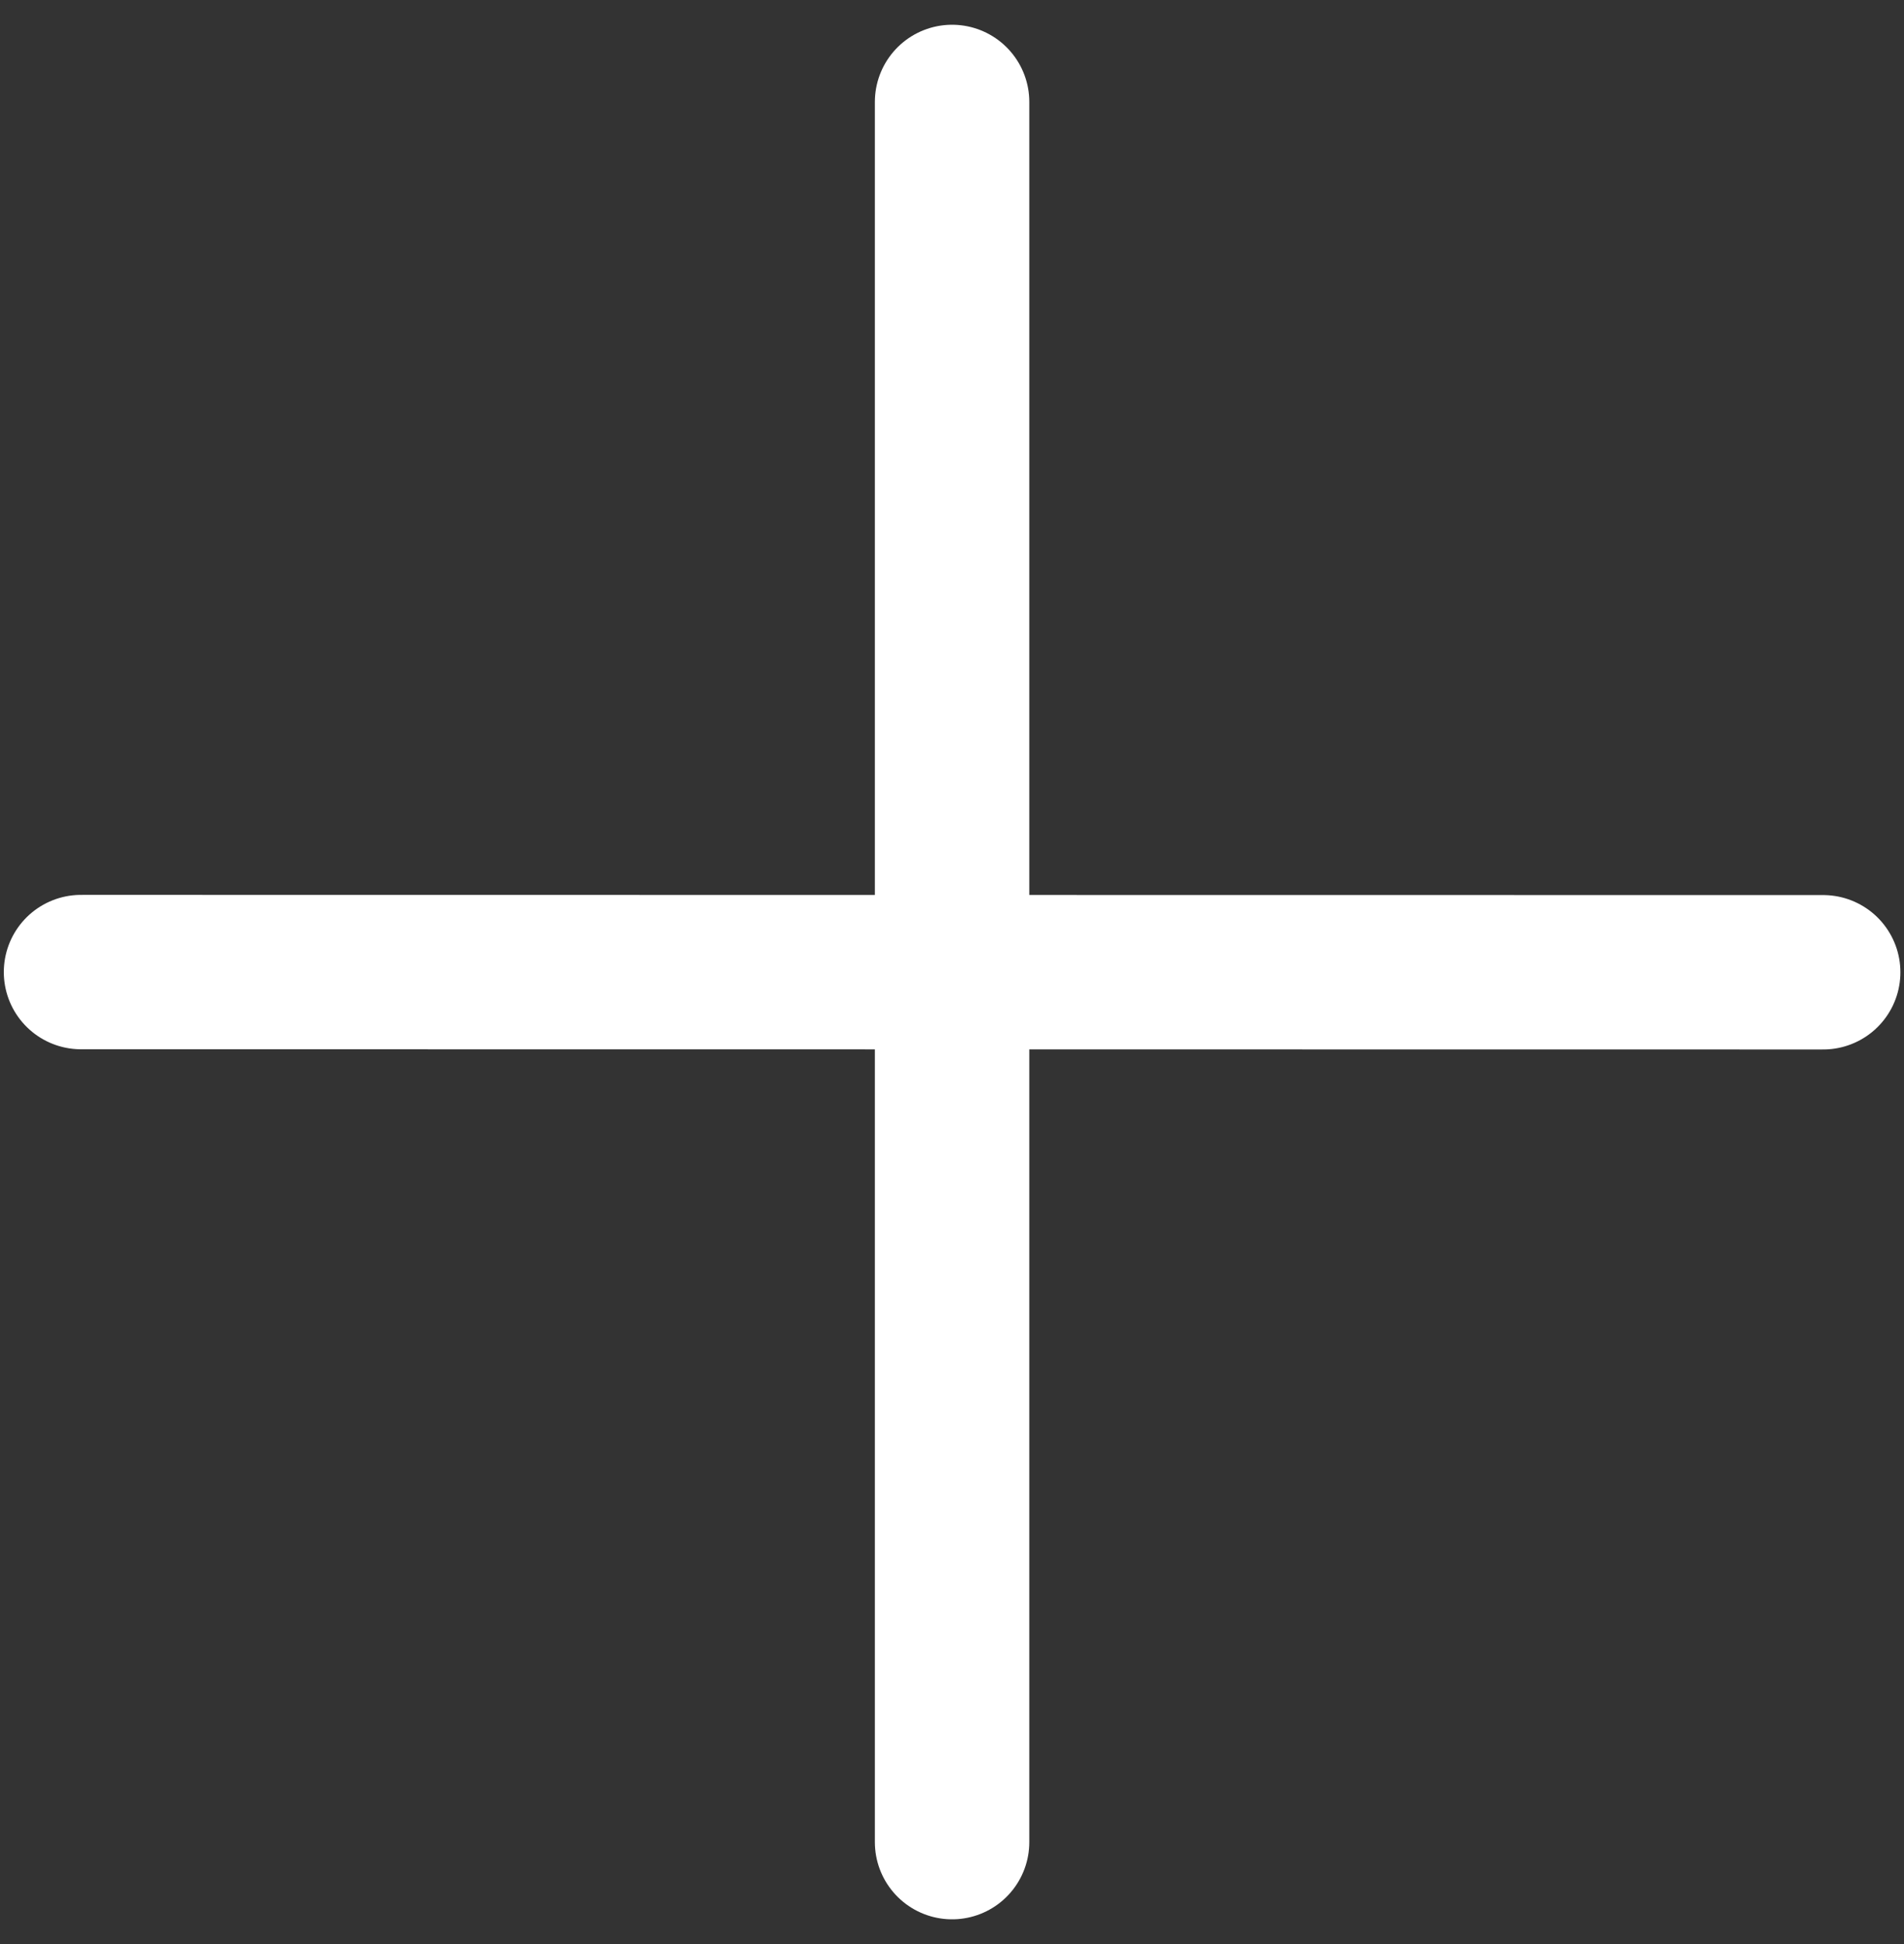 <svg width="47" height="48" viewBox="0 0 47 48" fill="none" xmlns="http://www.w3.org/2000/svg">
<rect x="0" y="0" width="47" height="48" fill="#333333" stroke="none"/>
<path d="M23.502 2.517L23.502 45.481" stroke="white" stroke-width="3.812" stroke-linecap="round" stroke-linejoin="round"/>
<path d="M45.005 24.005L2 24" stroke="white" stroke-width="3.812" stroke-linecap="round" stroke-linejoin="round"/>
</svg>
